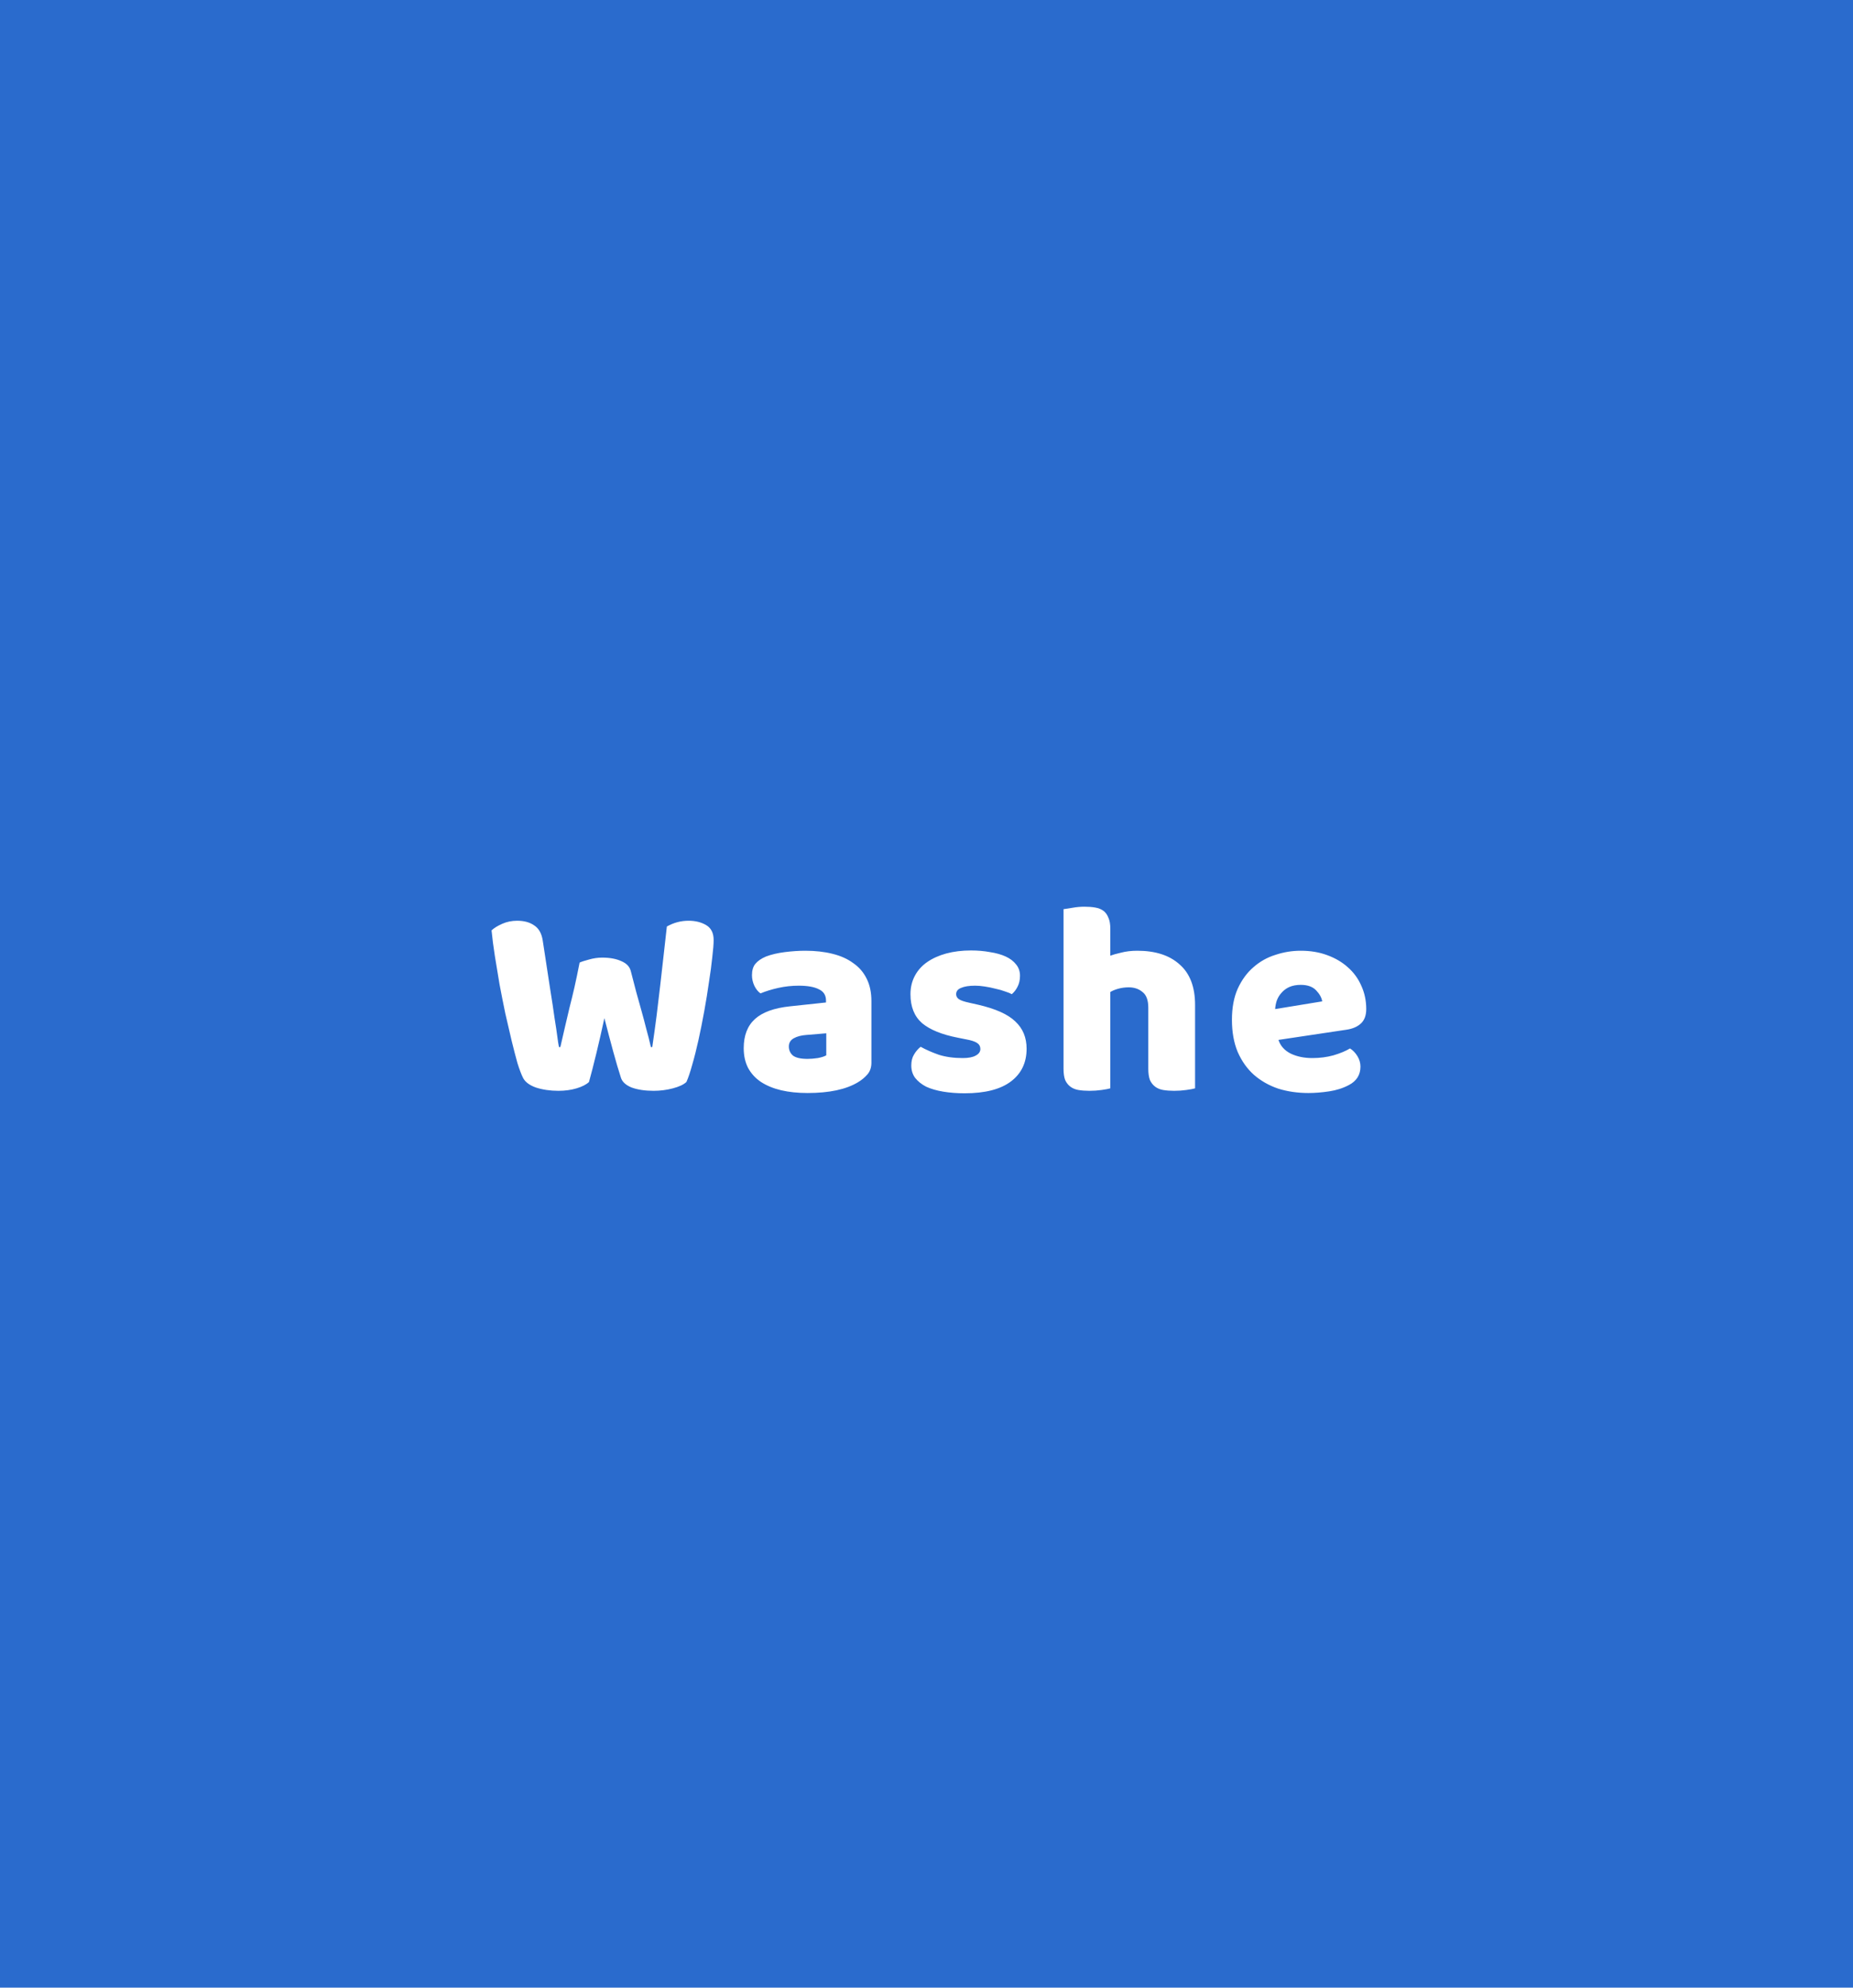 <svg width="303" height="325" viewBox="0 0 303 325" fill="none" xmlns="http://www.w3.org/2000/svg">
<rect width="303" height="325" fill="#2A6BCD"/>
<g filter="url(#filter0_dd_1_4)">
<path d="M94.778 149.39C95.108 149.24 95.618 149.075 96.308 148.895C97.028 148.685 97.748 148.58 98.468 148.58C99.728 148.58 100.778 148.775 101.618 149.165C102.458 149.525 102.968 150.065 103.148 150.785C103.478 152.015 103.778 153.17 104.048 154.25C104.348 155.3 104.633 156.32 104.903 157.31C105.173 158.27 105.428 159.23 105.668 160.19C105.938 161.15 106.193 162.155 106.433 163.205H106.658C106.928 161.375 107.168 159.635 107.378 157.985C107.588 156.305 107.783 154.67 107.963 153.08C108.143 151.46 108.323 149.87 108.503 148.31C108.683 146.72 108.863 145.115 109.043 143.495C110.153 142.865 111.338 142.55 112.598 142.55C113.708 142.55 114.668 142.79 115.478 143.27C116.288 143.75 116.693 144.56 116.693 145.7C116.693 146.36 116.618 147.305 116.468 148.535C116.348 149.735 116.168 151.085 115.928 152.585C115.718 154.085 115.463 155.66 115.163 157.31C114.863 158.96 114.548 160.535 114.218 162.035C113.888 163.535 113.543 164.9 113.183 166.13C112.853 167.33 112.538 168.26 112.238 168.92C111.788 169.34 111.053 169.685 110.033 169.955C109.013 170.225 107.963 170.36 106.883 170.36C105.473 170.36 104.273 170.18 103.283 169.82C102.323 169.43 101.738 168.89 101.528 168.2C101.138 167 100.718 165.575 100.268 163.925C99.818 162.275 99.338 160.46 98.828 158.48C98.408 160.43 97.973 162.335 97.523 164.195C97.073 166.055 96.668 167.63 96.308 168.92C95.858 169.34 95.183 169.685 94.283 169.955C93.383 170.225 92.393 170.36 91.313 170.36C89.963 170.36 88.733 170.18 87.623 169.82C86.543 169.43 85.838 168.89 85.508 168.2C85.238 167.66 84.938 166.865 84.608 165.815C84.308 164.735 83.993 163.52 83.663 162.17C83.333 160.79 82.988 159.305 82.628 157.715C82.298 156.125 81.983 154.535 81.683 152.945C81.413 151.355 81.158 149.81 80.918 148.31C80.678 146.78 80.498 145.385 80.378 144.125C80.798 143.735 81.383 143.375 82.133 143.045C82.883 142.715 83.693 142.55 84.563 142.55C85.703 142.55 86.633 142.805 87.353 143.315C88.103 143.795 88.568 144.62 88.748 145.79C89.228 148.85 89.618 151.4 89.918 153.44C90.248 155.48 90.503 157.16 90.683 158.48C90.893 159.77 91.043 160.775 91.133 161.495C91.223 162.215 91.313 162.785 91.403 163.205H91.628C91.898 162.005 92.153 160.895 92.393 159.875C92.633 158.855 92.873 157.835 93.113 156.815C93.383 155.765 93.653 154.655 93.923 153.485C94.193 152.285 94.478 150.92 94.778 149.39ZM132.051 165.14C132.561 165.14 133.116 165.095 133.716 165.005C134.346 164.885 134.811 164.735 135.111 164.555V160.955L131.871 161.225C131.031 161.285 130.341 161.465 129.801 161.765C129.261 162.065 128.991 162.515 128.991 163.115C128.991 163.715 129.216 164.21 129.666 164.6C130.146 164.96 130.941 165.14 132.051 165.14ZM131.691 147.455C133.311 147.455 134.781 147.62 136.101 147.95C137.451 148.28 138.591 148.79 139.521 149.48C140.481 150.14 141.216 150.995 141.726 152.045C142.236 153.065 142.491 154.28 142.491 155.69V165.77C142.491 166.55 142.266 167.195 141.816 167.705C141.396 168.185 140.886 168.605 140.286 168.965C138.336 170.135 135.591 170.72 132.051 170.72C130.461 170.72 129.021 170.57 127.731 170.27C126.471 169.97 125.376 169.52 124.446 168.92C123.546 168.32 122.841 167.555 122.331 166.625C121.851 165.695 121.611 164.615 121.611 163.385C121.611 161.315 122.226 159.725 123.456 158.615C124.686 157.505 126.591 156.815 129.171 156.545L135.066 155.915V155.6C135.066 154.73 134.676 154.115 133.896 153.755C133.146 153.365 132.051 153.17 130.611 153.17C129.471 153.17 128.361 153.29 127.281 153.53C126.201 153.77 125.226 154.07 124.356 154.43C123.966 154.16 123.636 153.755 123.366 153.215C123.096 152.645 122.961 152.06 122.961 151.46C122.961 150.68 123.141 150.065 123.501 149.615C123.891 149.135 124.476 148.73 125.256 148.4C126.126 148.07 127.146 147.83 128.316 147.68C129.516 147.53 130.641 147.455 131.691 147.455ZM167.868 163.475C167.868 165.755 167.013 167.54 165.303 168.83C163.593 170.12 161.073 170.765 157.743 170.765C156.483 170.765 155.313 170.675 154.233 170.495C153.153 170.315 152.223 170.045 151.443 169.685C150.693 169.295 150.093 168.815 149.643 168.245C149.223 167.675 149.013 167 149.013 166.22C149.013 165.5 149.163 164.9 149.463 164.42C149.763 163.91 150.123 163.49 150.543 163.16C151.413 163.64 152.403 164.075 153.513 164.465C154.653 164.825 155.958 165.005 157.428 165.005C158.358 165.005 159.063 164.87 159.543 164.6C160.053 164.33 160.308 163.97 160.308 163.52C160.308 163.1 160.128 162.77 159.768 162.53C159.408 162.29 158.808 162.095 157.968 161.945L156.618 161.675C154.008 161.165 152.058 160.37 150.768 159.29C149.508 158.18 148.878 156.605 148.878 154.565C148.878 153.455 149.118 152.45 149.598 151.55C150.078 150.65 150.753 149.9 151.623 149.3C152.493 148.7 153.528 148.235 154.728 147.905C155.958 147.575 157.308 147.41 158.778 147.41C159.888 147.41 160.923 147.5 161.883 147.68C162.873 147.83 163.728 148.07 164.448 148.4C165.168 148.73 165.738 149.165 166.158 149.705C166.578 150.215 166.788 150.83 166.788 151.55C166.788 152.24 166.653 152.84 166.383 153.35C166.143 153.83 165.828 154.235 165.438 154.565C165.198 154.415 164.838 154.265 164.358 154.115C163.878 153.935 163.353 153.785 162.783 153.665C162.213 153.515 161.628 153.395 161.028 153.305C160.458 153.215 159.933 153.17 159.453 153.17C158.463 153.17 157.698 153.29 157.158 153.53C156.618 153.74 156.348 154.085 156.348 154.565C156.348 154.895 156.498 155.165 156.798 155.375C157.098 155.585 157.668 155.78 158.508 155.96L159.903 156.275C162.783 156.935 164.823 157.85 166.023 159.02C167.253 160.16 167.868 161.645 167.868 163.475ZM195.417 169.955C195.117 170.045 194.637 170.135 193.977 170.225C193.347 170.315 192.687 170.36 191.997 170.36C191.337 170.36 190.737 170.315 190.197 170.225C189.687 170.135 189.252 169.955 188.892 169.685C188.532 169.415 188.247 169.055 188.037 168.605C187.857 168.125 187.767 167.51 187.767 166.76V156.77C187.767 155.54 187.452 154.685 186.822 154.205C186.222 153.695 185.472 153.44 184.572 153.44C183.972 153.44 183.402 153.515 182.862 153.665C182.322 153.815 181.887 153.995 181.557 154.205V169.955C181.257 170.045 180.777 170.135 180.117 170.225C179.487 170.315 178.827 170.36 178.137 170.36C177.477 170.36 176.877 170.315 176.337 170.225C175.827 170.135 175.392 169.955 175.032 169.685C174.672 169.415 174.387 169.055 174.177 168.605C173.997 168.125 173.907 167.51 173.907 166.76V140.66C174.237 140.6 174.717 140.525 175.347 140.435C176.007 140.315 176.667 140.255 177.327 140.255C177.987 140.255 178.572 140.3 179.082 140.39C179.622 140.48 180.072 140.66 180.432 140.93C180.792 141.2 181.062 141.575 181.242 142.055C181.452 142.505 181.557 143.105 181.557 143.855V148.265C181.947 148.115 182.532 147.95 183.312 147.77C184.122 147.56 185.007 147.455 185.967 147.455C188.937 147.455 191.247 148.205 192.897 149.705C194.577 151.175 195.417 153.38 195.417 156.32V169.955ZM213.955 170.72C212.185 170.72 210.535 170.48 209.005 170C207.505 169.49 206.185 168.74 205.045 167.75C203.935 166.76 203.05 165.515 202.39 164.015C201.76 162.515 201.445 160.76 201.445 158.75C201.445 156.77 201.76 155.075 202.39 153.665C203.05 152.225 203.905 151.055 204.955 150.155C206.005 149.225 207.205 148.55 208.555 148.13C209.905 147.68 211.285 147.455 212.695 147.455C214.285 147.455 215.725 147.695 217.015 148.175C218.335 148.655 219.46 149.315 220.39 150.155C221.35 150.995 222.085 152 222.595 153.17C223.135 154.34 223.405 155.615 223.405 156.995C223.405 158.015 223.12 158.795 222.55 159.335C221.98 159.875 221.185 160.22 220.165 160.37L209.05 162.035C209.38 163.025 210.055 163.775 211.075 164.285C212.095 164.765 213.265 165.005 214.585 165.005C215.815 165.005 216.97 164.855 218.05 164.555C219.16 164.225 220.06 163.85 220.75 163.43C221.23 163.73 221.635 164.15 221.965 164.69C222.295 165.23 222.46 165.8 222.46 166.4C222.46 167.75 221.83 168.755 220.57 169.415C219.61 169.925 218.53 170.27 217.33 170.45C216.13 170.63 215.005 170.72 213.955 170.72ZM212.695 153.035C211.975 153.035 211.345 153.155 210.805 153.395C210.295 153.635 209.875 153.95 209.545 154.34C209.215 154.7 208.96 155.12 208.78 155.6C208.63 156.05 208.54 156.515 208.51 156.995L216.205 155.735C216.115 155.135 215.785 154.535 215.215 153.935C214.645 153.335 213.805 153.035 212.695 153.035Z" fill="white"/>
</g>
<defs>
<filter id="filter0_dd_1_4" x="76.378" y="140.255" width="151.027" height="38.51" filterUnits="userSpaceOnUse" color-interpolation-filters="sRGB">
<feFlood flood-opacity="0" result="BackgroundImageFix"/>
<feColorMatrix in="SourceAlpha" type="matrix" values="0 0 0 0 0 0 0 0 0 0 0 0 0 0 0 0 0 0 127 0" result="hardAlpha"/>
<feOffset dy="4"/>
<feGaussianBlur stdDeviation="2"/>
<feComposite in2="hardAlpha" operator="out"/>
<feColorMatrix type="matrix" values="0 0 0 0 0 0 0 0 0 0 0 0 0 0 0 0 0 0 0.25 0"/>
<feBlend mode="normal" in2="BackgroundImageFix" result="effect1_dropShadow_1_4"/>
<feColorMatrix in="SourceAlpha" type="matrix" values="0 0 0 0 0 0 0 0 0 0 0 0 0 0 0 0 0 0 127 0" result="hardAlpha"/>
<feOffset dy="4"/>
<feGaussianBlur stdDeviation="2"/>
<feComposite in2="hardAlpha" operator="out"/>
<feColorMatrix type="matrix" values="0 0 0 0 0 0 0 0 0 0 0 0 0 0 0 0 0 0 0.25 0"/>
<feBlend mode="normal" in2="effect1_dropShadow_1_4" result="effect2_dropShadow_1_4"/>
<feBlend mode="normal" in="SourceGraphic" in2="effect2_dropShadow_1_4" result="shape"/>
</filter>
</defs>
</svg>
